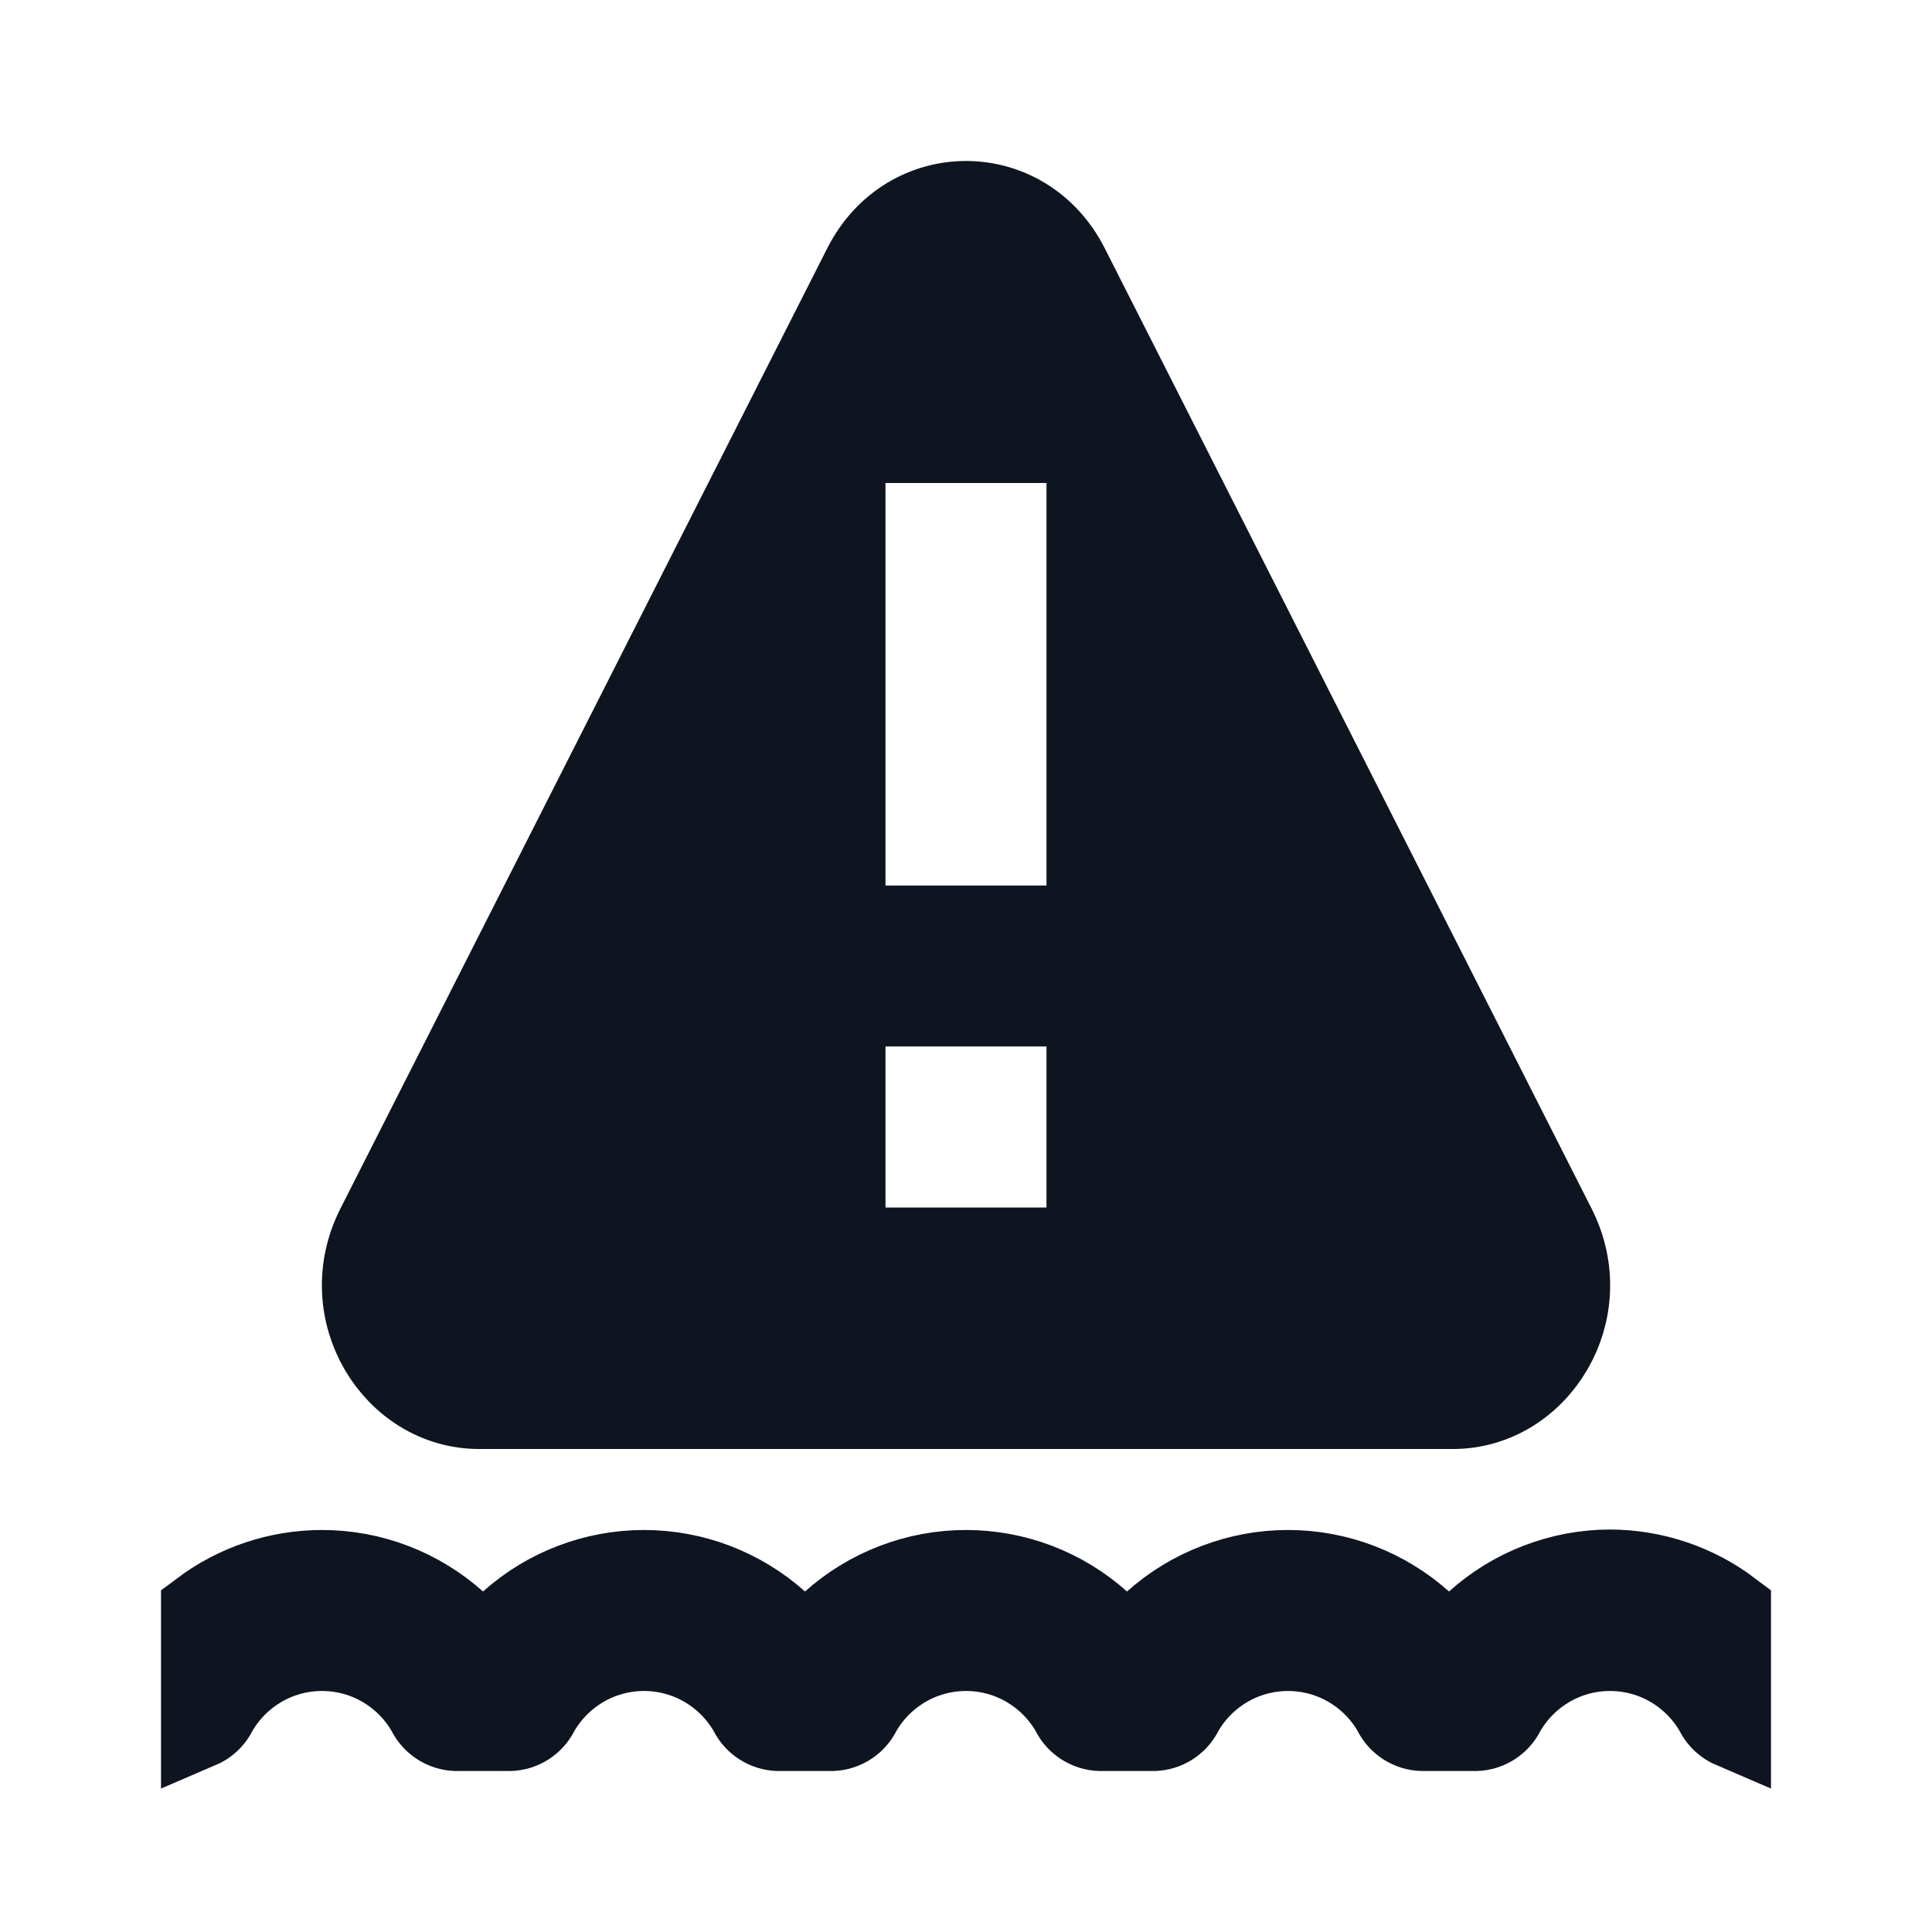 <svg width="24" height="24" viewBox="0 0 24 24" fill="none" xmlns="http://www.w3.org/2000/svg">
<path d="M13.5 6V5.5H13H11H10.5V6V11V11.5H11H13H13.5V11V6ZM13.5 13V12.5H13H11H10.5V13V15V15.5H11H13H13.5V15V13ZM17.667 20.143L18.001 20.442L18.334 20.142C18.792 19.73 19.385 19.502 20 19.5C20.543 19.502 21.07 19.68 21.5 20.005V21.459C21.493 21.456 21.486 21.452 21.479 21.449C21.416 21.414 21.364 21.365 21.326 21.304C21.2 21.066 21.012 20.867 20.782 20.726C20.547 20.582 20.276 20.506 20 20.506C19.724 20.506 19.453 20.582 19.218 20.726C18.988 20.867 18.8 21.066 18.674 21.304C18.636 21.365 18.584 21.414 18.521 21.449C18.455 21.485 18.381 21.503 18.306 21.5L18.298 21.5H18.29H17.71H17.702L17.694 21.5C17.619 21.503 17.545 21.485 17.479 21.449C17.416 21.414 17.364 21.365 17.326 21.304C17.2 21.066 17.012 20.867 16.782 20.726C16.547 20.582 16.276 20.506 16 20.506C15.724 20.506 15.453 20.582 15.218 20.726C14.988 20.867 14.8 21.066 14.674 21.304C14.636 21.365 14.584 21.414 14.521 21.449C14.455 21.485 14.381 21.503 14.306 21.5L14.298 21.5H14.29H13.71H13.702L13.694 21.5C13.619 21.503 13.545 21.485 13.479 21.449C13.416 21.414 13.364 21.365 13.326 21.304C13.2 21.066 13.012 20.867 12.782 20.726C12.547 20.582 12.276 20.506 12 20.506C11.724 20.506 11.453 20.582 11.218 20.726C10.988 20.867 10.8 21.066 10.674 21.304C10.636 21.365 10.584 21.414 10.521 21.449C10.455 21.485 10.381 21.503 10.306 21.5L10.298 21.5H10.29H9.71H9.702L9.694 21.5C9.619 21.503 9.545 21.485 9.479 21.449C9.416 21.414 9.364 21.365 9.326 21.304C9.2 21.066 9.012 20.867 8.782 20.726C8.547 20.582 8.276 20.506 8 20.506C7.724 20.506 7.453 20.582 7.218 20.726C6.988 20.867 6.8 21.066 6.674 21.304C6.636 21.365 6.584 21.414 6.521 21.449C6.455 21.485 6.381 21.503 6.306 21.5L6.298 21.5H6.29H5.71H5.702L5.694 21.5C5.619 21.503 5.545 21.485 5.479 21.449C5.416 21.414 5.364 21.365 5.326 21.304C5.2 21.066 5.012 20.867 4.782 20.726L4.522 21.153L4.782 20.726C4.547 20.582 4.276 20.506 4 20.506C3.724 20.506 3.453 20.582 3.218 20.726L3.478 21.153L3.218 20.726C2.988 20.867 2.8 21.066 2.674 21.304C2.636 21.365 2.584 21.414 2.521 21.449C2.514 21.452 2.507 21.456 2.5 21.459V20.006C2.931 19.683 3.457 19.506 4 19.506C4.615 19.506 5.208 19.733 5.667 20.143L6 20.441L6.333 20.143C6.792 19.733 7.385 19.506 8 19.506C8.615 19.506 9.208 19.733 9.667 20.143L10 20.441L10.333 20.143C10.792 19.733 11.385 19.506 12 19.506C12.615 19.506 13.208 19.733 13.667 20.143L14 20.441L14.333 20.143C14.792 19.733 15.385 19.506 16 19.506C16.615 19.506 17.208 19.733 17.667 20.143ZM10.723 3.309C11.27 2.23 12.73 2.23 13.277 3.309L19.325 15.239C19.86 16.293 19.109 17.5 18.048 17.5H5.952C4.891 17.5 4.141 16.293 4.675 15.239L10.723 3.309Z" fill="#0E1520" stroke="#0E1520"/>
</svg>
